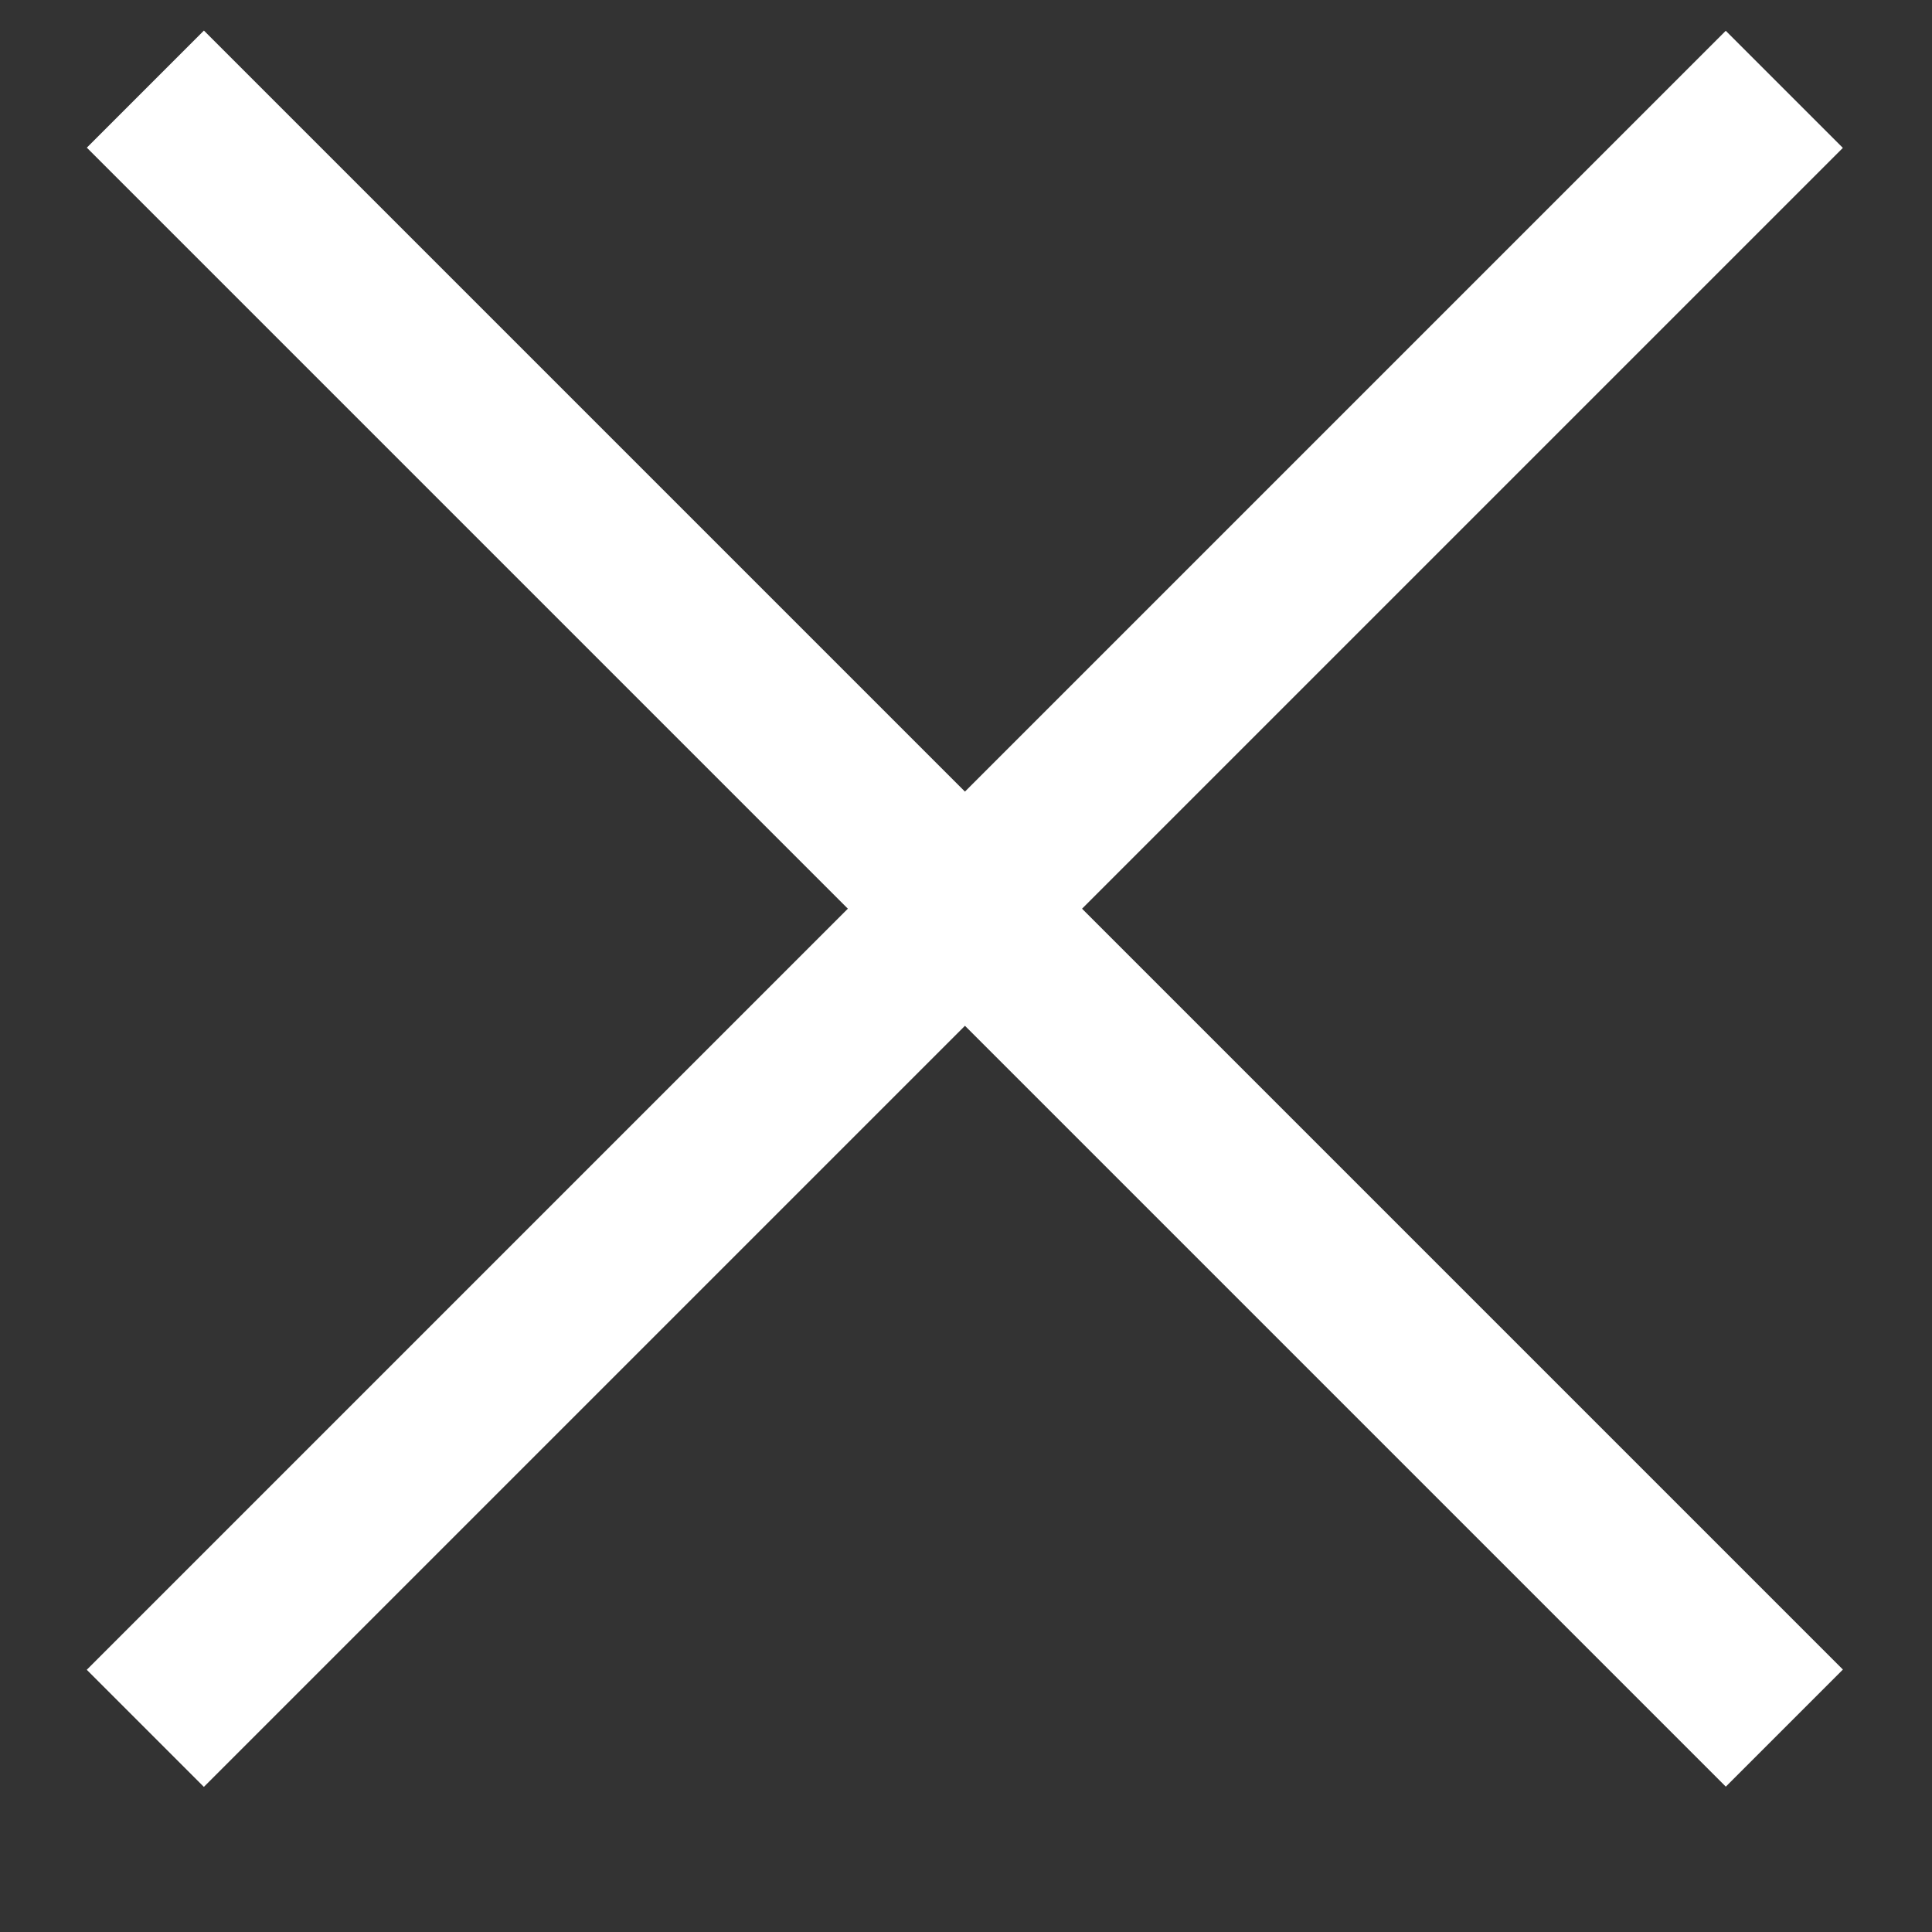 <svg width="11" height="11" viewBox="0 0 11 11" fill="none" xmlns="http://www.w3.org/2000/svg">
<rect x="0" y="0" width="11" height="11" fill="#333333" stroke="none"/>
<rect width="13.199" height="0.943" transform="matrix(0.707 0.707 -0.707 0.707 1.161 0.174)" fill="white"/>
<rect width="13.199" height="0.943" transform="matrix(0.707 -0.707 0.707 0.707 0.494 9.507)" fill="white"/>
</svg>
